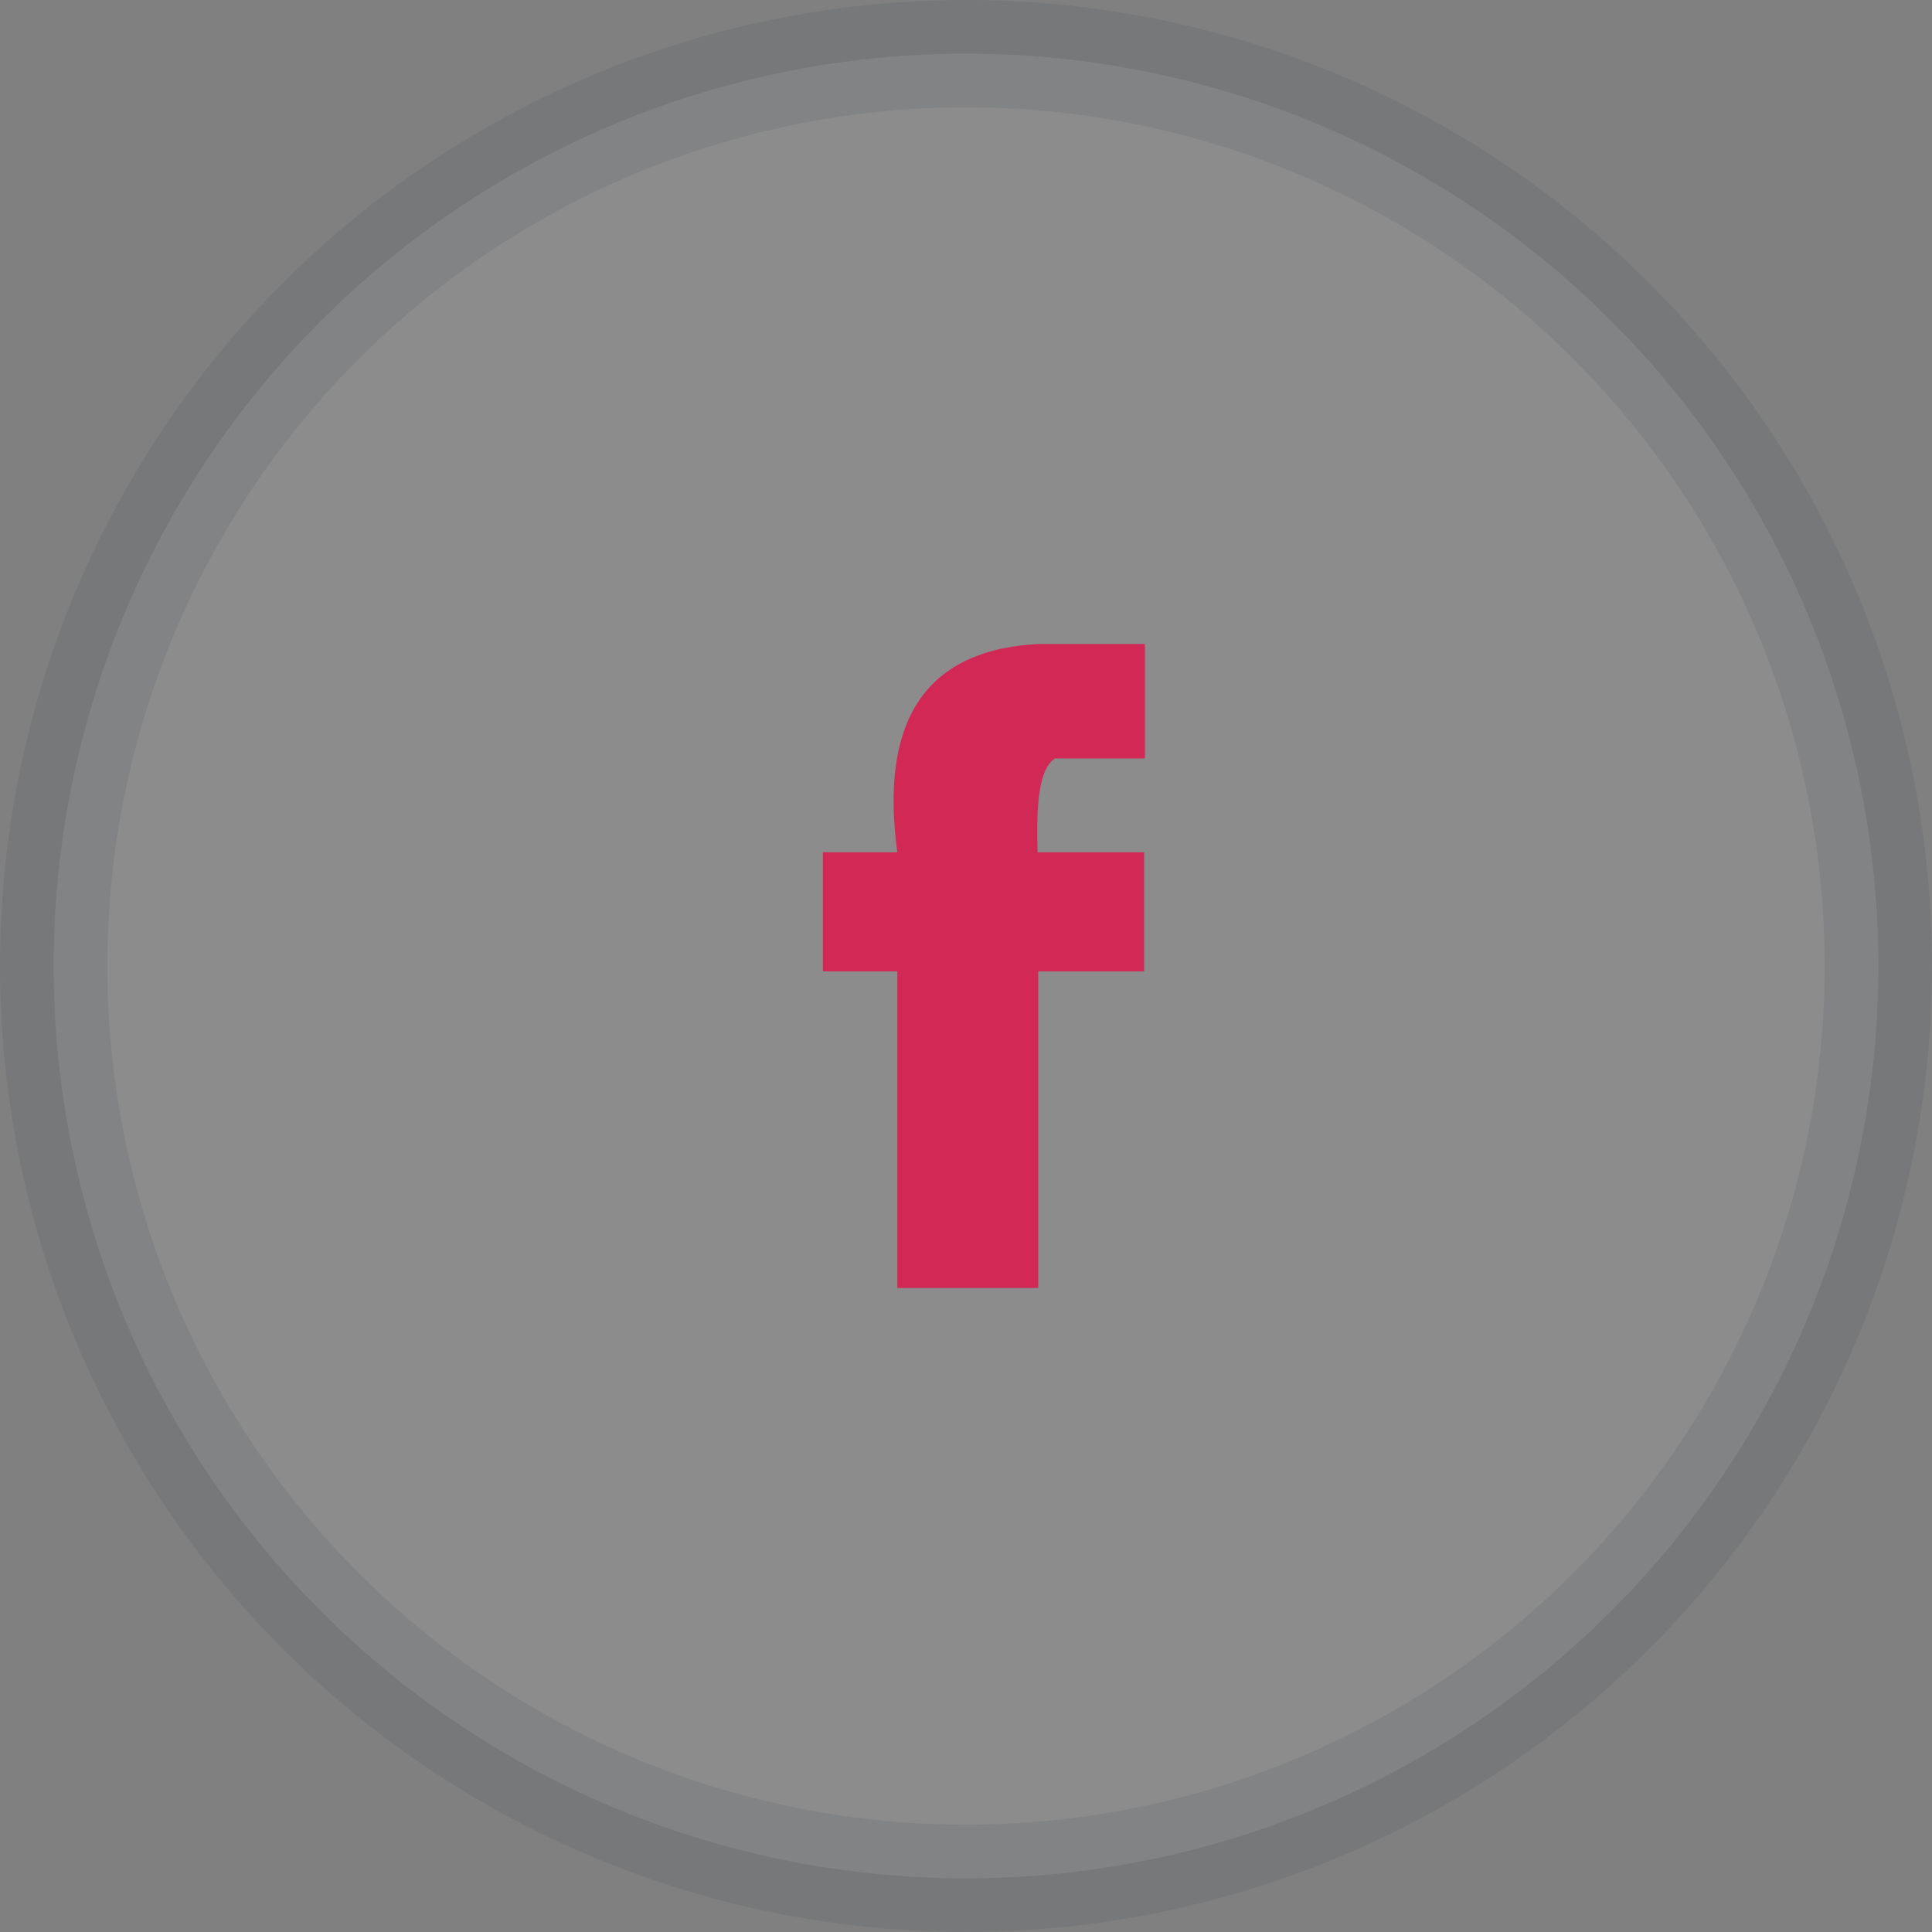 <svg width="54" height="54" fill="none" xmlns="http://www.w3.org/2000/svg"><rect width="100%" height="100%" fill="#808080" stroke="none"/><circle opacity=".1" cx="27" cy="27" r="25.5" fill="#fff" stroke="#283645" stroke-width="3"/><path d="M29.5 21.2H32V18h-2.98c-3.26.17-4.42 2.27-3.94 5.82H23v3.33h2.08V36h3.94v-8.85h2.96v-3.33H29c-.02-1-.04-2.3.5-2.63z" fill="#D22856"/></svg>